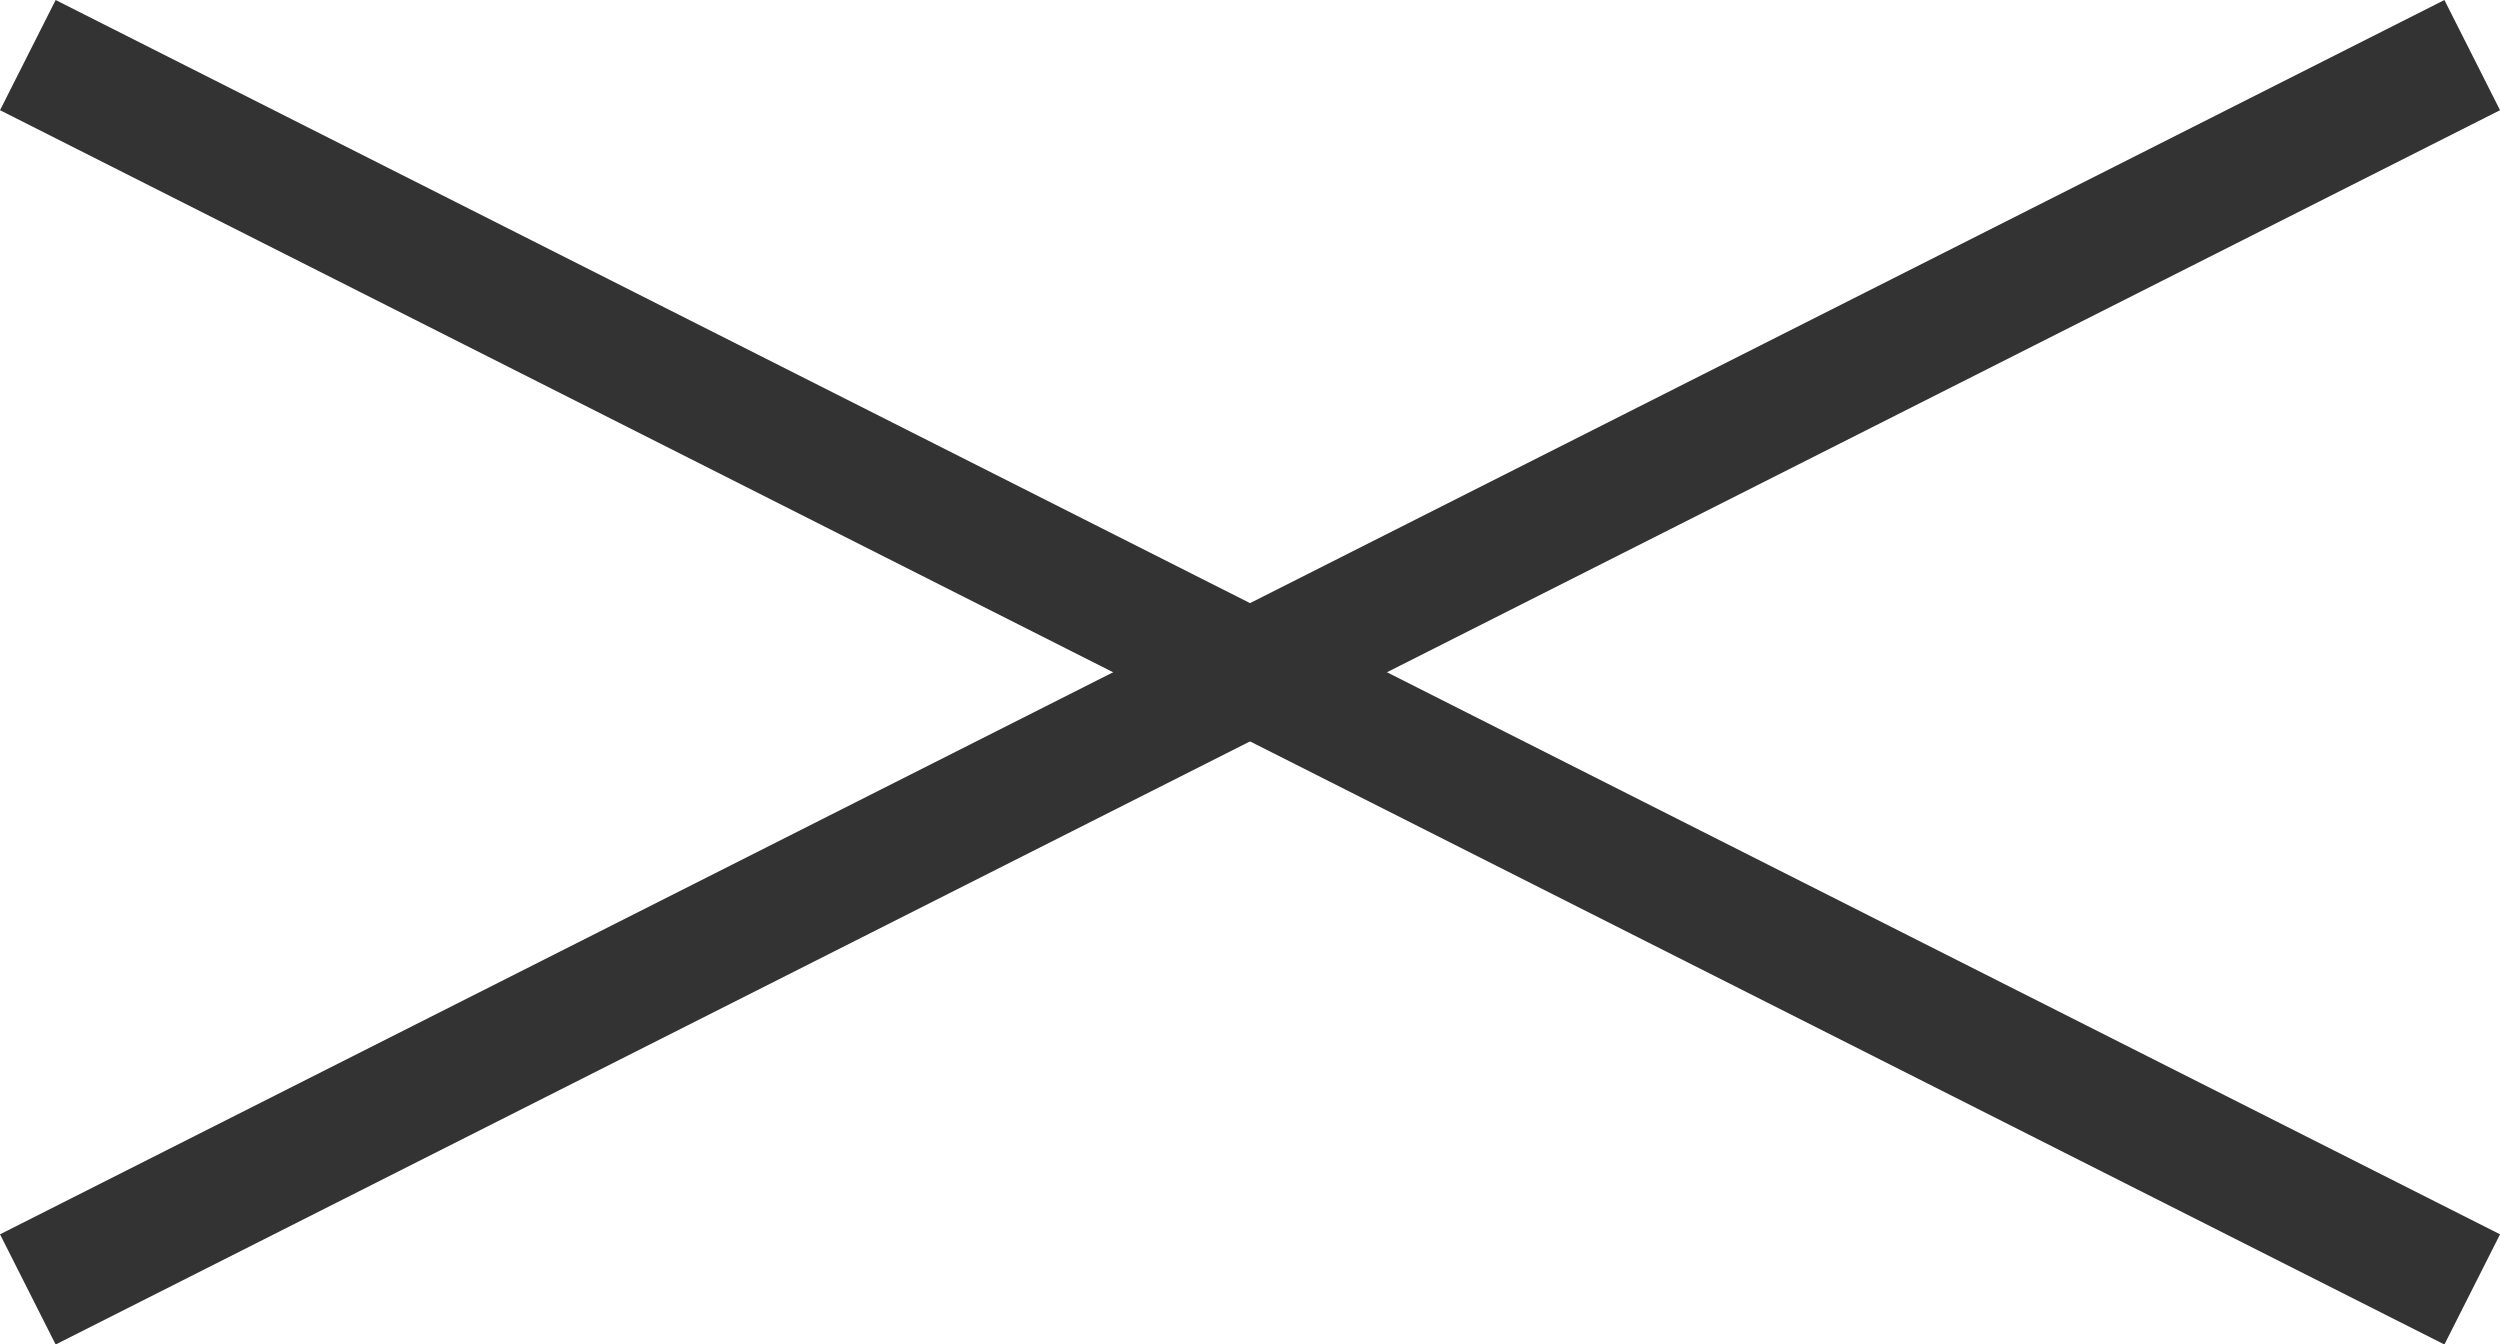 <svg xmlns="http://www.w3.org/2000/svg" width="40.509" height="21.785" viewBox="0 0 40.509 21.785">
  <g id="グループ_233" data-name="グループ 233" transform="translate(-1693.245 -643.107)">
    <line id="線_12" data-name="線 12" x2="39.608" y2="20" transform="translate(1693.696 644)" fill="none" stroke="#333" stroke-miterlimit="10" stroke-width="2"/>
    <line id="線_13" data-name="線 13" y1="20" x2="39.608" transform="translate(1693.696 644)" fill="none" stroke="#333" stroke-miterlimit="10" stroke-width="2"/>
  </g>
</svg>
